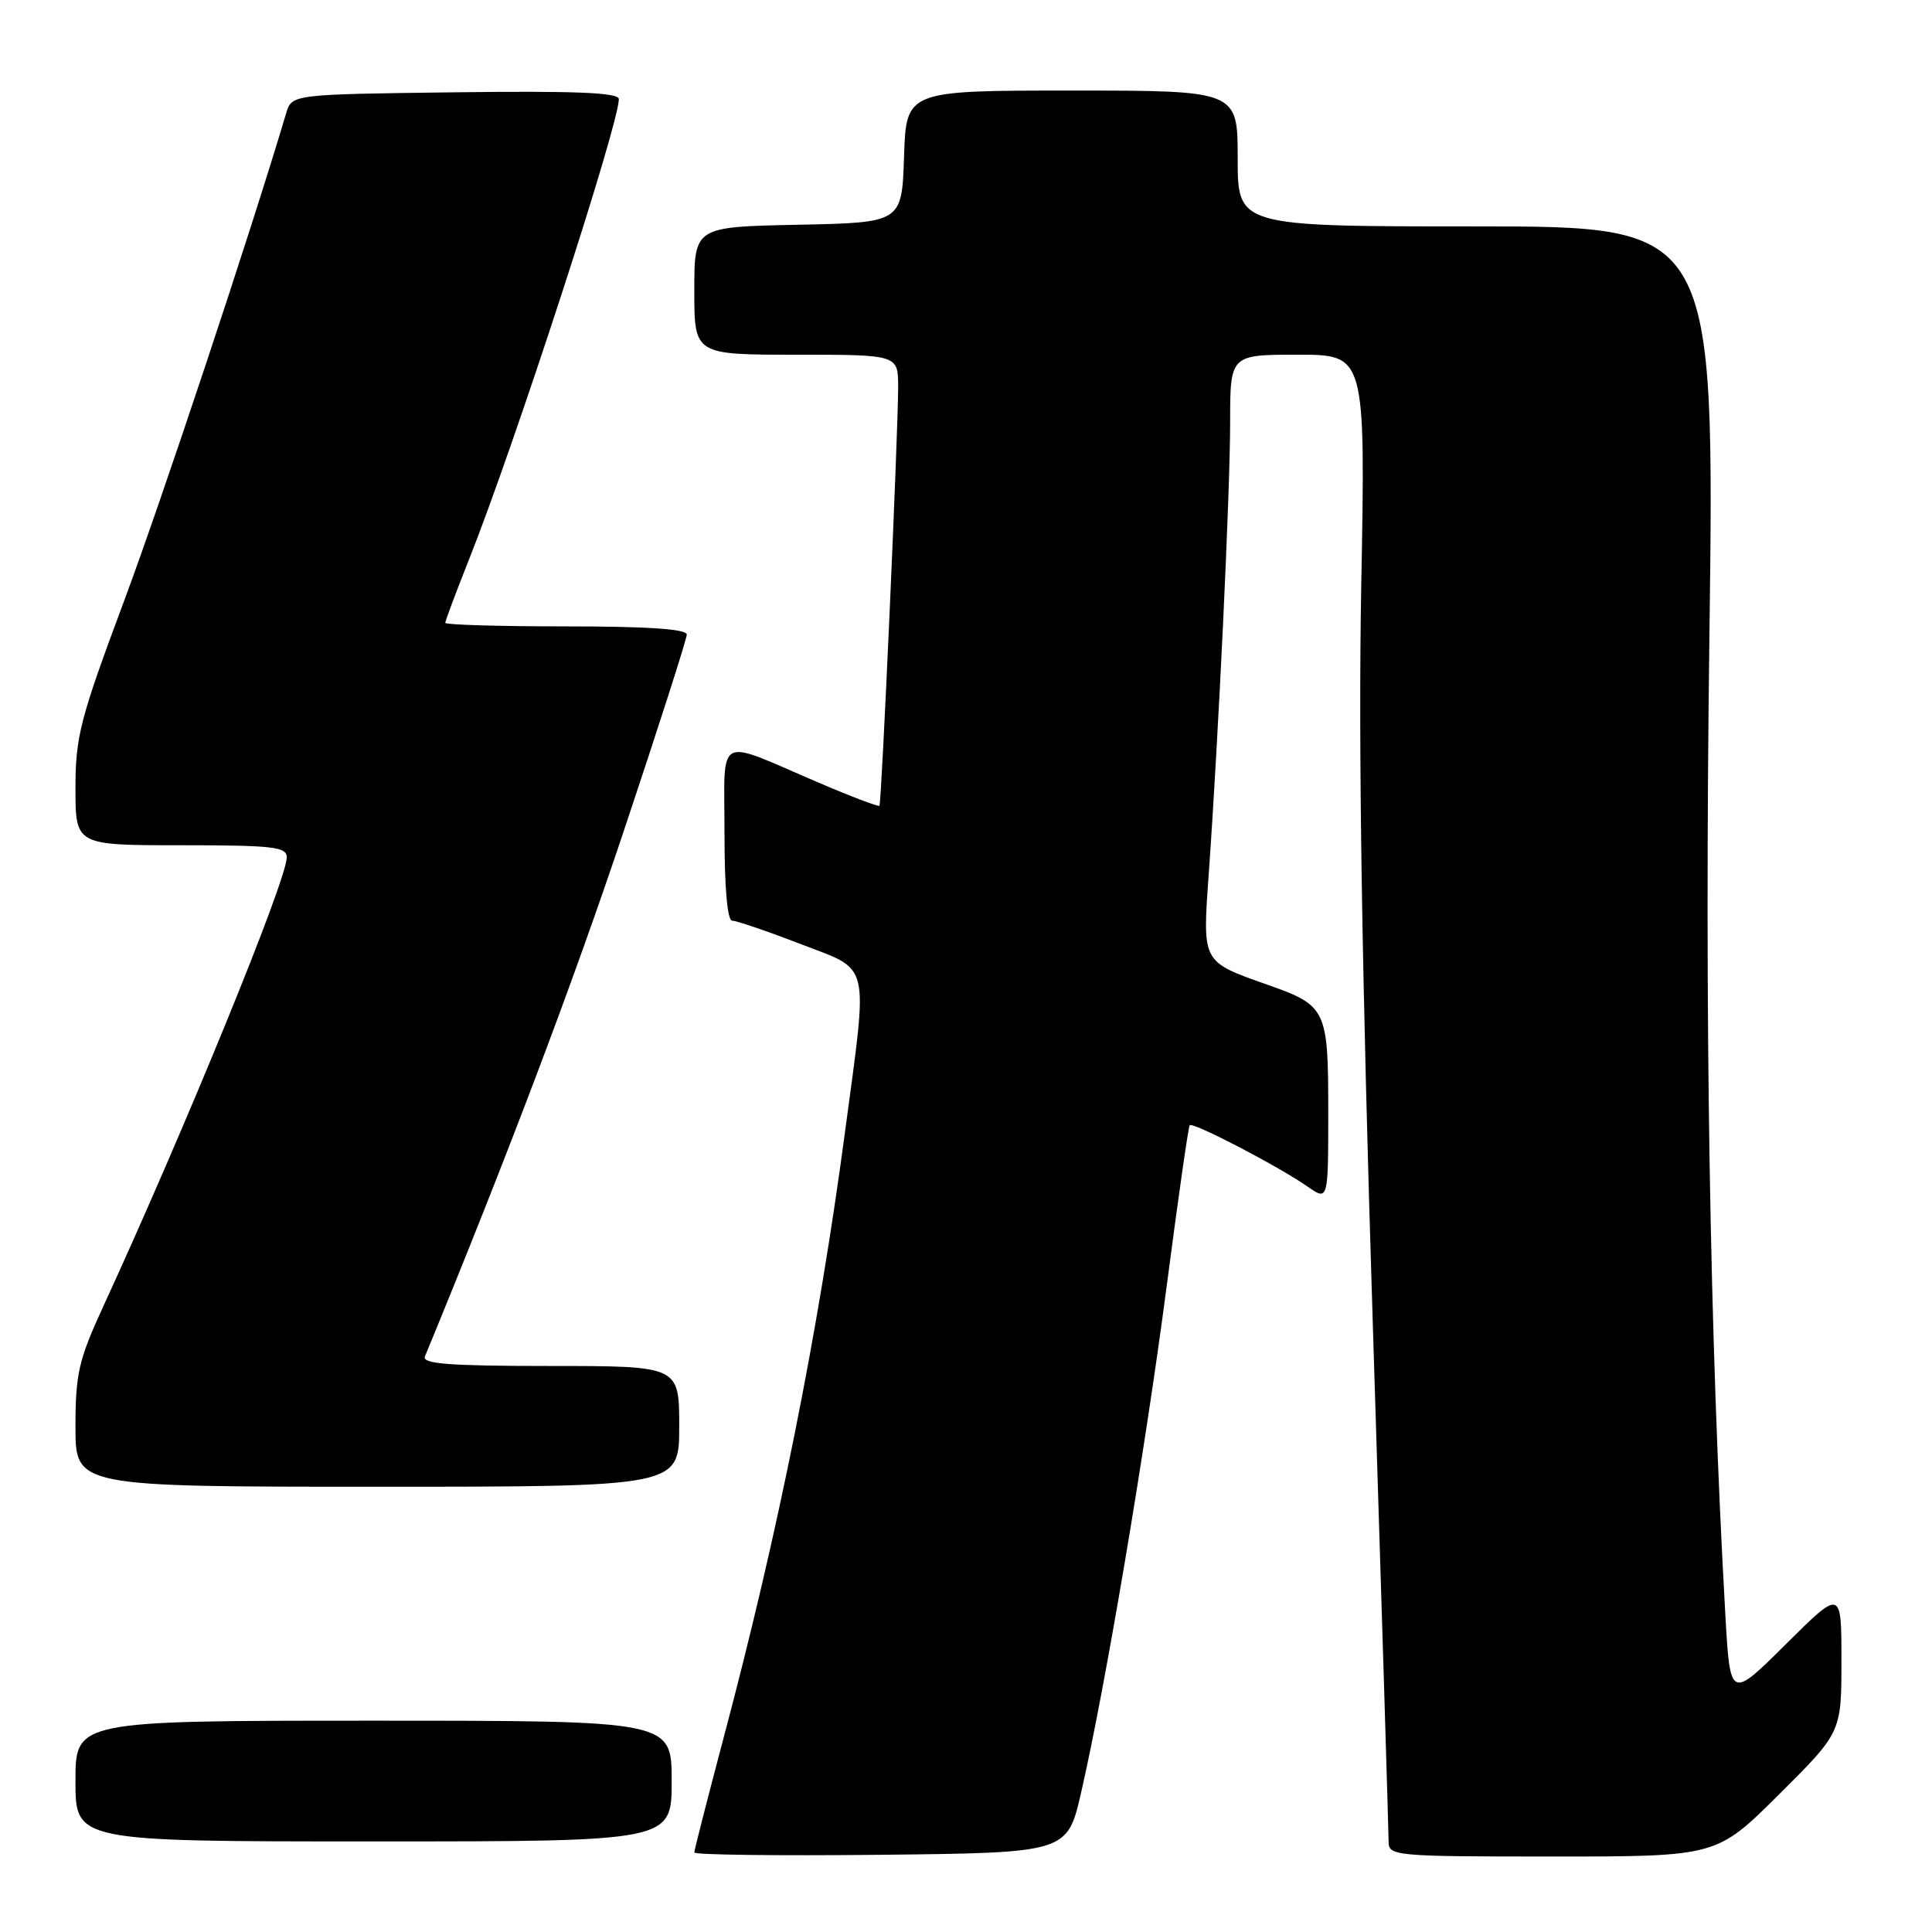 <?xml version="1.0" encoding="UTF-8" standalone="no"?>
<!DOCTYPE svg PUBLIC "-//W3C//DTD SVG 1.1//EN" "http://www.w3.org/Graphics/SVG/1.1/DTD/svg11.dtd" >
<svg xmlns="http://www.w3.org/2000/svg" xmlns:xlink="http://www.w3.org/1999/xlink" version="1.1" viewBox="0 0 256 256">
 <g >
 <path fill="currentColor"
d=" M 143.26 237.50 C 146.45 223.58 151.74 192.25 154.58 170.50 C 156.09 158.95 157.46 149.32 157.64 149.10 C 158.03 148.62 169.37 154.52 173.25 157.22 C 176.00 159.14 176.00 159.14 176.00 147.22 C 176.00 133.73 175.76 133.24 167.97 130.49 C 159.22 127.40 159.33 127.61 160.16 115.87 C 161.47 97.42 163.00 65.13 163.00 55.95 C 163.00 47.00 163.00 47.00 171.97 47.00 C 180.94 47.00 180.94 47.00 180.37 77.75 C 179.98 98.94 180.45 129.27 181.90 175.32 C 183.06 212.07 184.00 243.00 184.00 244.07 C 184.00 245.92 184.92 246.00 205.73 246.00 C 227.46 246.00 227.46 246.00 235.73 237.77 C 244.00 229.54 244.00 229.54 244.00 220.05 C 244.00 210.55 244.00 210.55 236.63 217.87 C 229.25 225.20 229.25 225.20 228.61 213.85 C 226.54 176.96 225.85 134.94 226.50 84.75 C 227.21 30.00 227.21 30.00 195.61 30.00 C 164.00 30.00 164.00 30.00 164.00 21.00 C 164.00 12.00 164.00 12.00 142.04 12.00 C 120.08 12.00 120.08 12.00 119.79 20.75 C 119.50 29.50 119.50 29.50 105.75 29.78 C 92.00 30.06 92.00 30.06 92.00 38.53 C 92.00 47.00 92.00 47.00 105.50 47.00 C 119.00 47.00 119.00 47.00 119.01 51.25 C 119.01 57.27 116.82 106.44 116.53 106.77 C 116.40 106.92 112.73 105.53 108.39 103.67 C 94.65 97.79 96.00 97.05 96.00 110.43 C 96.00 117.72 96.38 122.00 97.03 122.00 C 97.60 122.00 101.65 123.38 106.03 125.07 C 115.48 128.72 115.05 126.91 111.97 149.97 C 108.41 176.69 103.16 202.88 95.90 230.20 C 93.76 238.28 92.00 245.15 92.00 245.46 C 92.00 245.78 103.12 245.91 116.71 245.77 C 141.42 245.50 141.42 245.50 143.26 237.50 Z  M 89.00 236.00 C 89.00 228.00 89.00 228.00 49.50 228.00 C 10.00 228.00 10.00 228.00 10.00 236.00 C 10.00 244.00 10.00 244.00 49.50 244.00 C 89.00 244.00 89.00 244.00 89.00 236.00 Z  M 90.00 189.00 C 90.00 181.00 90.00 181.00 72.89 181.00 C 59.60 181.00 55.90 180.72 56.30 179.75 C 67.11 153.52 75.88 130.37 82.58 110.33 C 87.21 96.49 91.00 84.68 91.00 84.08 C 91.00 83.35 85.80 83.00 75.00 83.00 C 66.20 83.00 59.00 82.79 59.00 82.53 C 59.00 82.27 60.39 78.55 62.09 74.28 C 68.18 58.98 82.00 16.52 82.00 13.13 C 82.00 12.27 76.33 12.03 60.33 12.23 C 38.67 12.50 38.67 12.50 37.92 15.00 C 33.20 30.87 21.49 66.08 16.42 79.69 C 10.61 95.25 10.00 97.60 10.00 104.44 C 10.00 112.00 10.00 112.00 24.00 112.00 C 36.18 112.00 38.00 112.21 38.00 113.60 C 38.00 116.59 24.54 149.51 13.59 173.31 C 10.43 180.19 10.00 182.05 10.00 189.06 C 10.00 197.00 10.00 197.00 50.00 197.00 C 90.00 197.00 90.00 197.00 90.00 189.00 Z "/>
</g>
</svg>